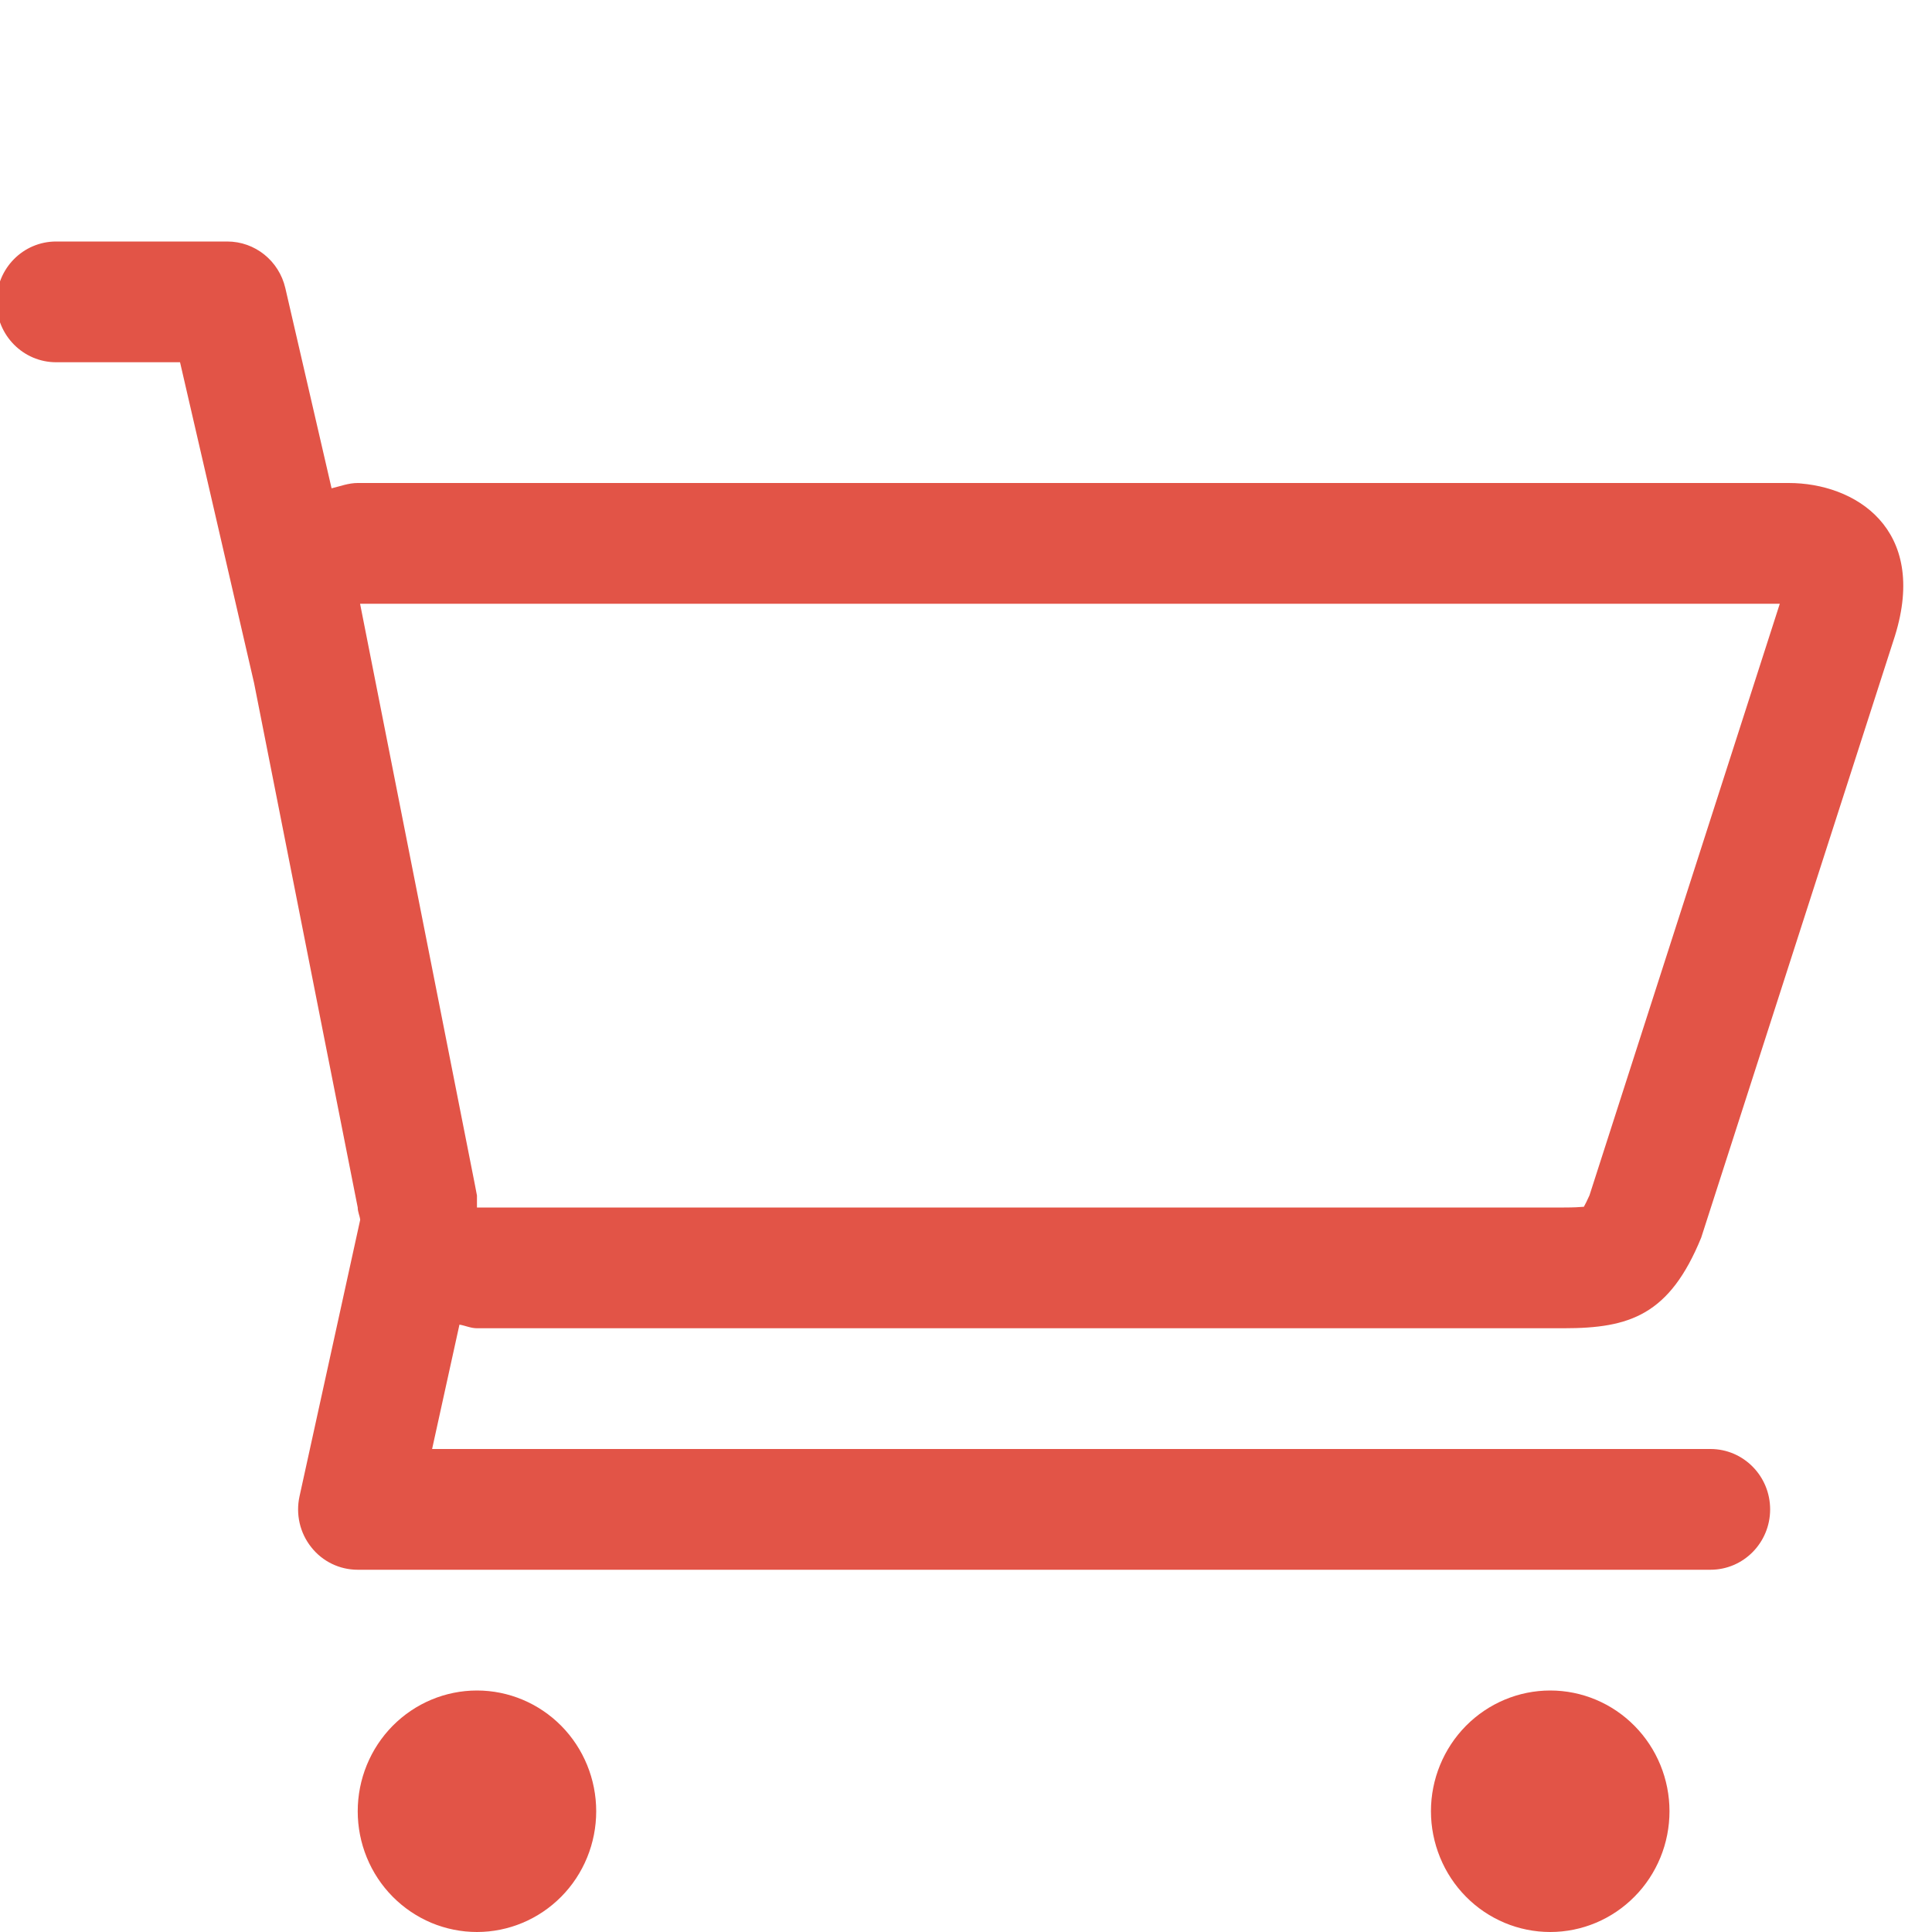 <svg width="32" height="32" viewBox="0 0 32 32" fill="none" xmlns="http://www.w3.org/2000/svg">
<g clip-path="url(#clip0)">
<path d="M5.925 30C5.925 30.263 5.976 30.523 6.075 30.765C6.174 31.008 6.32 31.229 6.503 31.414C6.687 31.6 6.905 31.747 7.144 31.848C7.384 31.948 7.641 32 7.9 32C8.424 32 8.926 31.789 9.297 31.414C9.48 31.229 9.626 31.008 9.725 30.765C9.824 30.523 9.875 30.263 9.875 30C9.875 29.47 9.667 28.961 9.297 28.586C8.926 28.211 8.424 28 7.9 28C7.376 28 6.874 28.211 6.503 28.586C6.133 28.961 5.925 29.47 5.925 30ZM23.701 30C23.701 30.263 23.753 30.523 23.852 30.765C23.951 31.008 24.097 31.229 24.28 31.414C24.463 31.6 24.681 31.747 24.921 31.848C25.16 31.948 25.417 32 25.677 32C26.201 32 26.703 31.789 27.073 31.414C27.257 31.229 27.402 31.008 27.502 30.765C27.601 30.523 27.652 30.263 27.652 30C27.652 29.47 27.444 28.961 27.073 28.586C26.703 28.211 26.201 28 25.677 28C25.153 28 24.651 28.211 24.28 28.586C23.91 28.961 23.701 29.47 23.701 30ZM-0.058 5C-0.058 5.552 0.384 6 0.93 6H2.982L4.208 11.312L5.925 20C5.925 20.072 5.958 20.134 5.966 20.204L4.961 24.784C4.896 25.08 4.967 25.39 5.155 25.626C5.342 25.864 5.625 26 5.925 26H28.331C28.877 26 29.319 25.552 29.319 25C29.319 24.448 28.877 24 28.331 24H7.157L7.61 21.94C7.708 21.956 7.797 22 7.9 22H25.904C26.994 22 27.652 21.782 28.177 20.5L31.385 10.536C31.942 8.75 30.719 8 29.627 8H5.925C5.771 8 5.636 8.054 5.492 8.088L4.726 4.772C4.621 4.32 4.224 4 3.764 4H0.93C0.382 4 -0.058 4.448 -0.058 5ZM5.964 10H29.479L26.327 19.798C26.289 19.884 26.257 19.946 26.234 19.988C26.169 19.994 26.066 20 25.904 20H7.9V19.802L7.863 19.608L5.964 10Z" fill="#E25447"/>
</g>
<defs>
<clipPath id="clip0">
<rect width="32" height="32" fill="white"/>
</clipPath>
</defs>
</svg>
